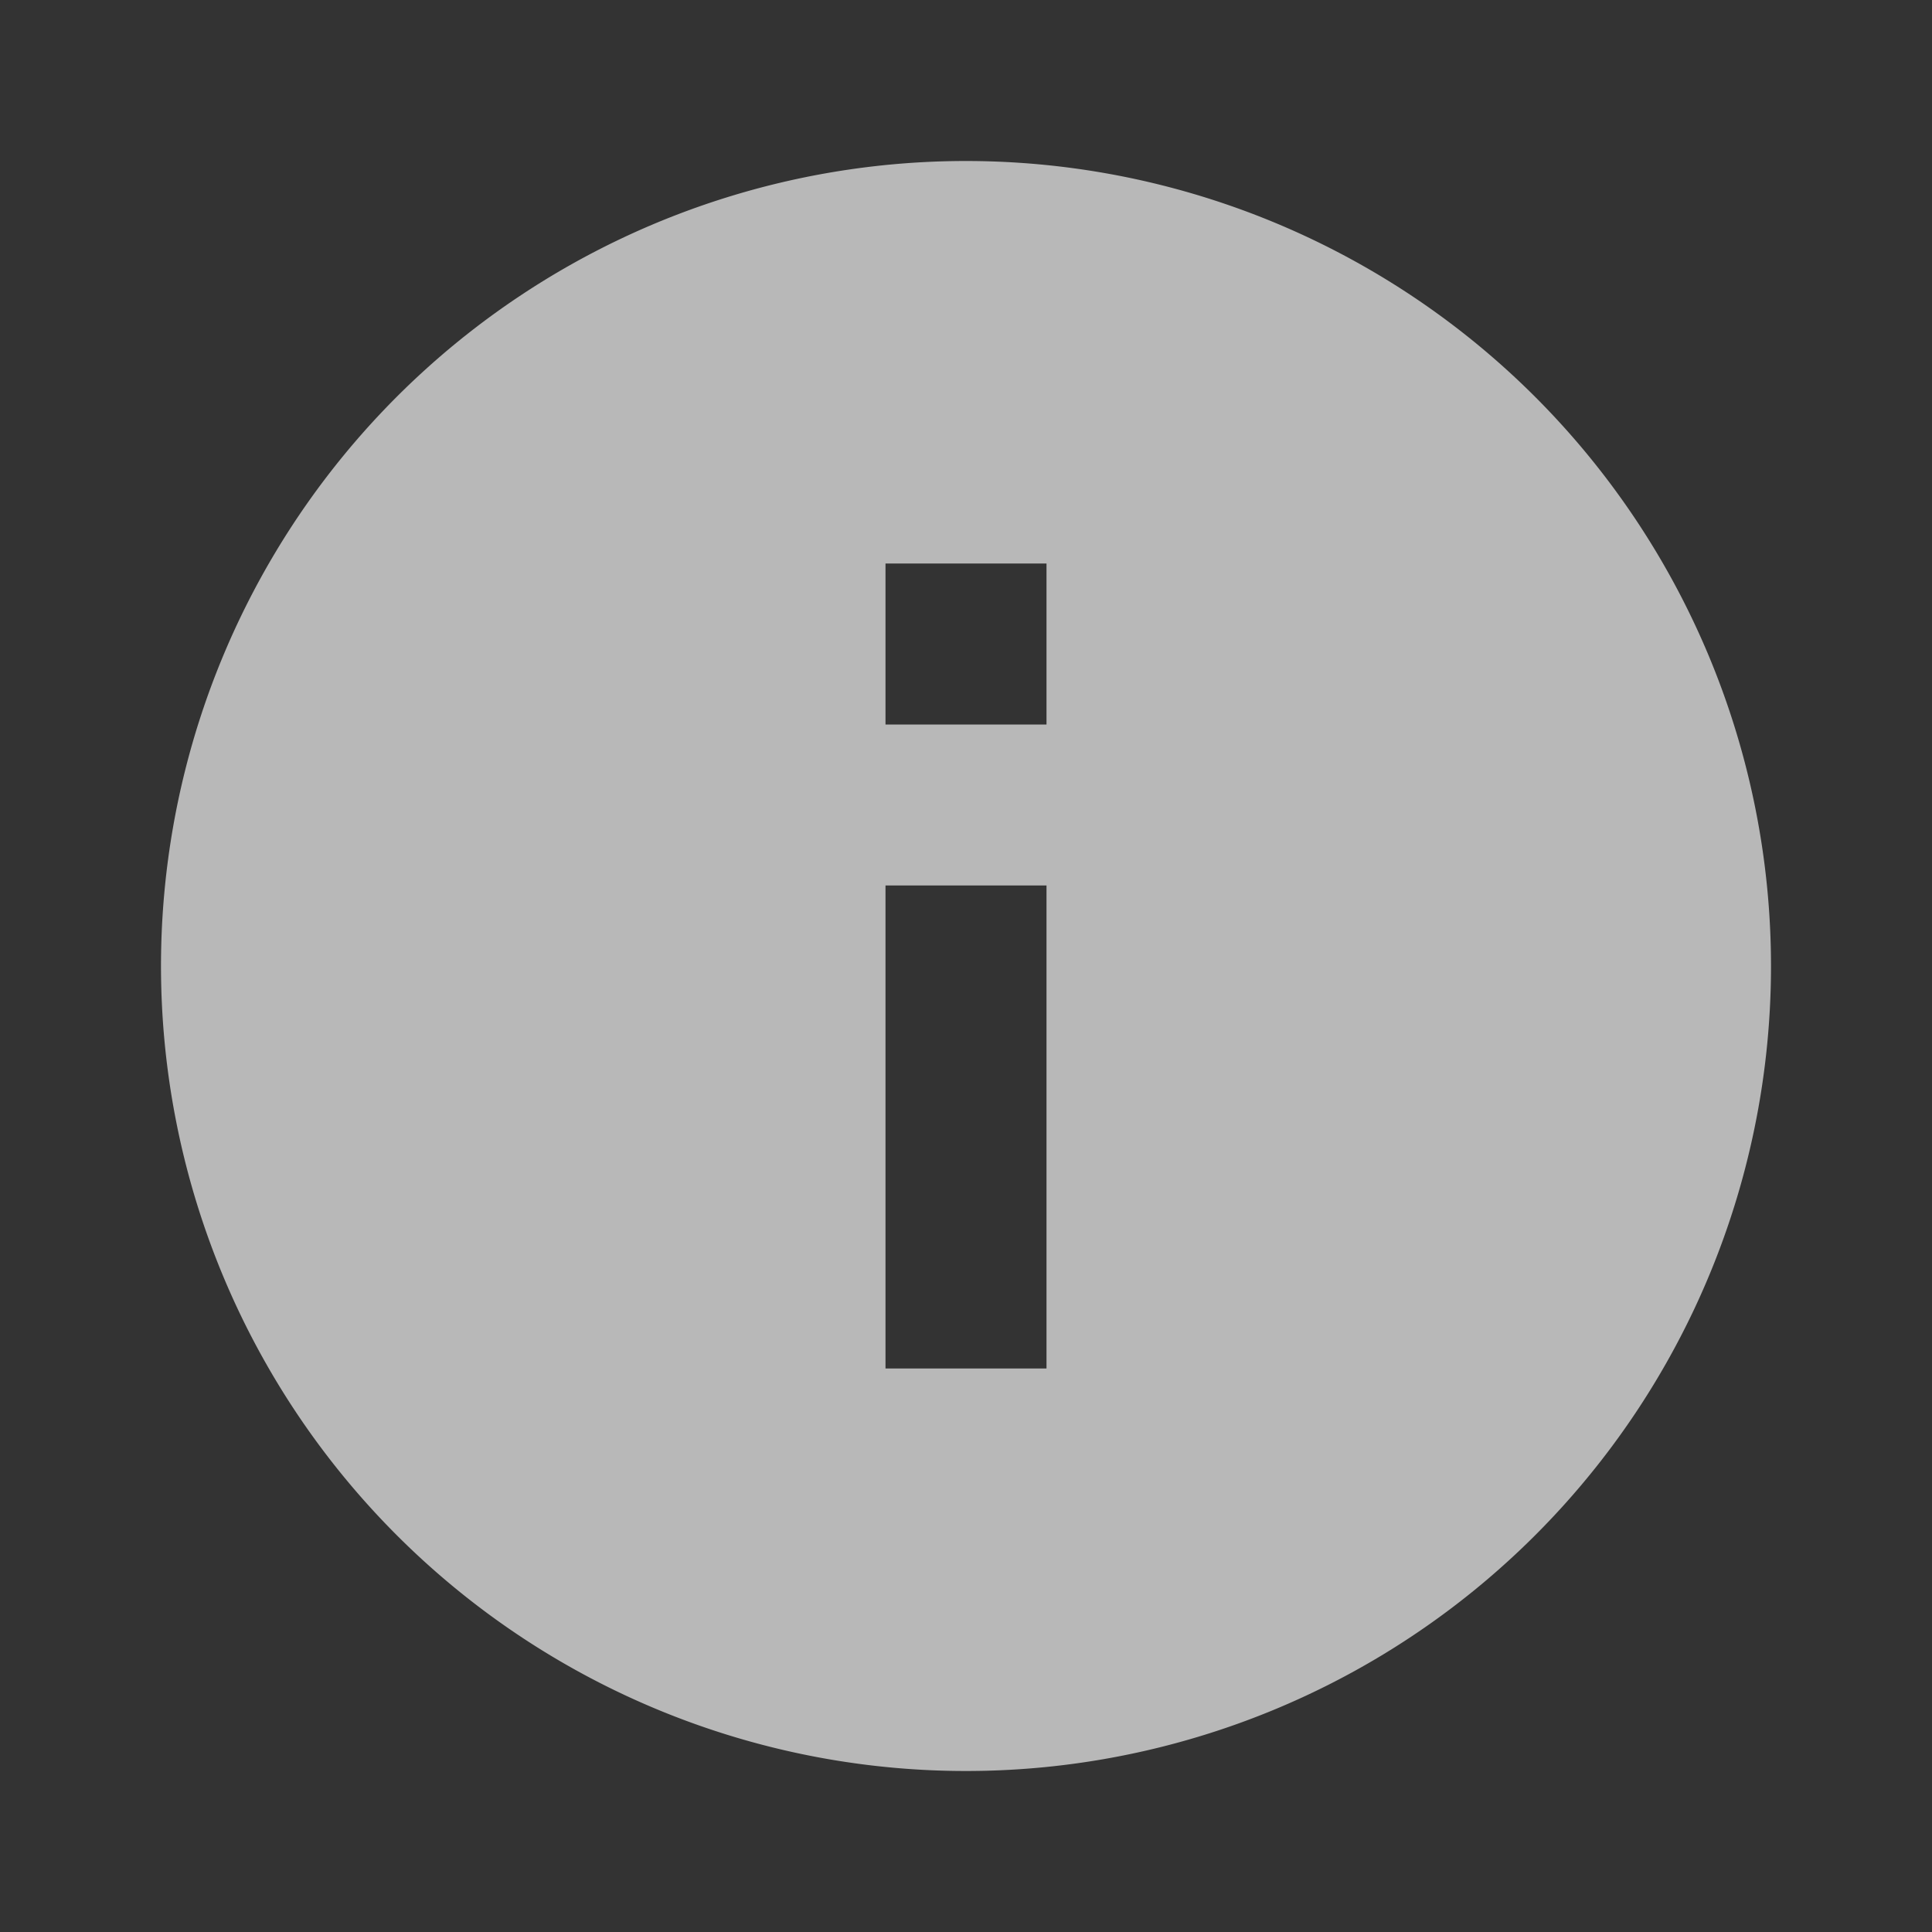 <svg xmlns="http://www.w3.org/2000/svg" viewBox="0 0 36 36"><rect x="0" y="0" width="36" height="36" fill="#333333" stroke="none"/><defs><style>.a{fill:none;}.b{fill:rgba(255,255,255,0.65);}</style></defs><path class="a" d="M0,0H36V36H0Z"/><path class="b" d="M17,2A15,15,0,1,0,32,17,15.005,15.005,0,0,0,17,2Zm1.5,22.5h-3v-9h3Zm0-12h-3v-3h3Z" transform="translate(1 1)"/></svg>
